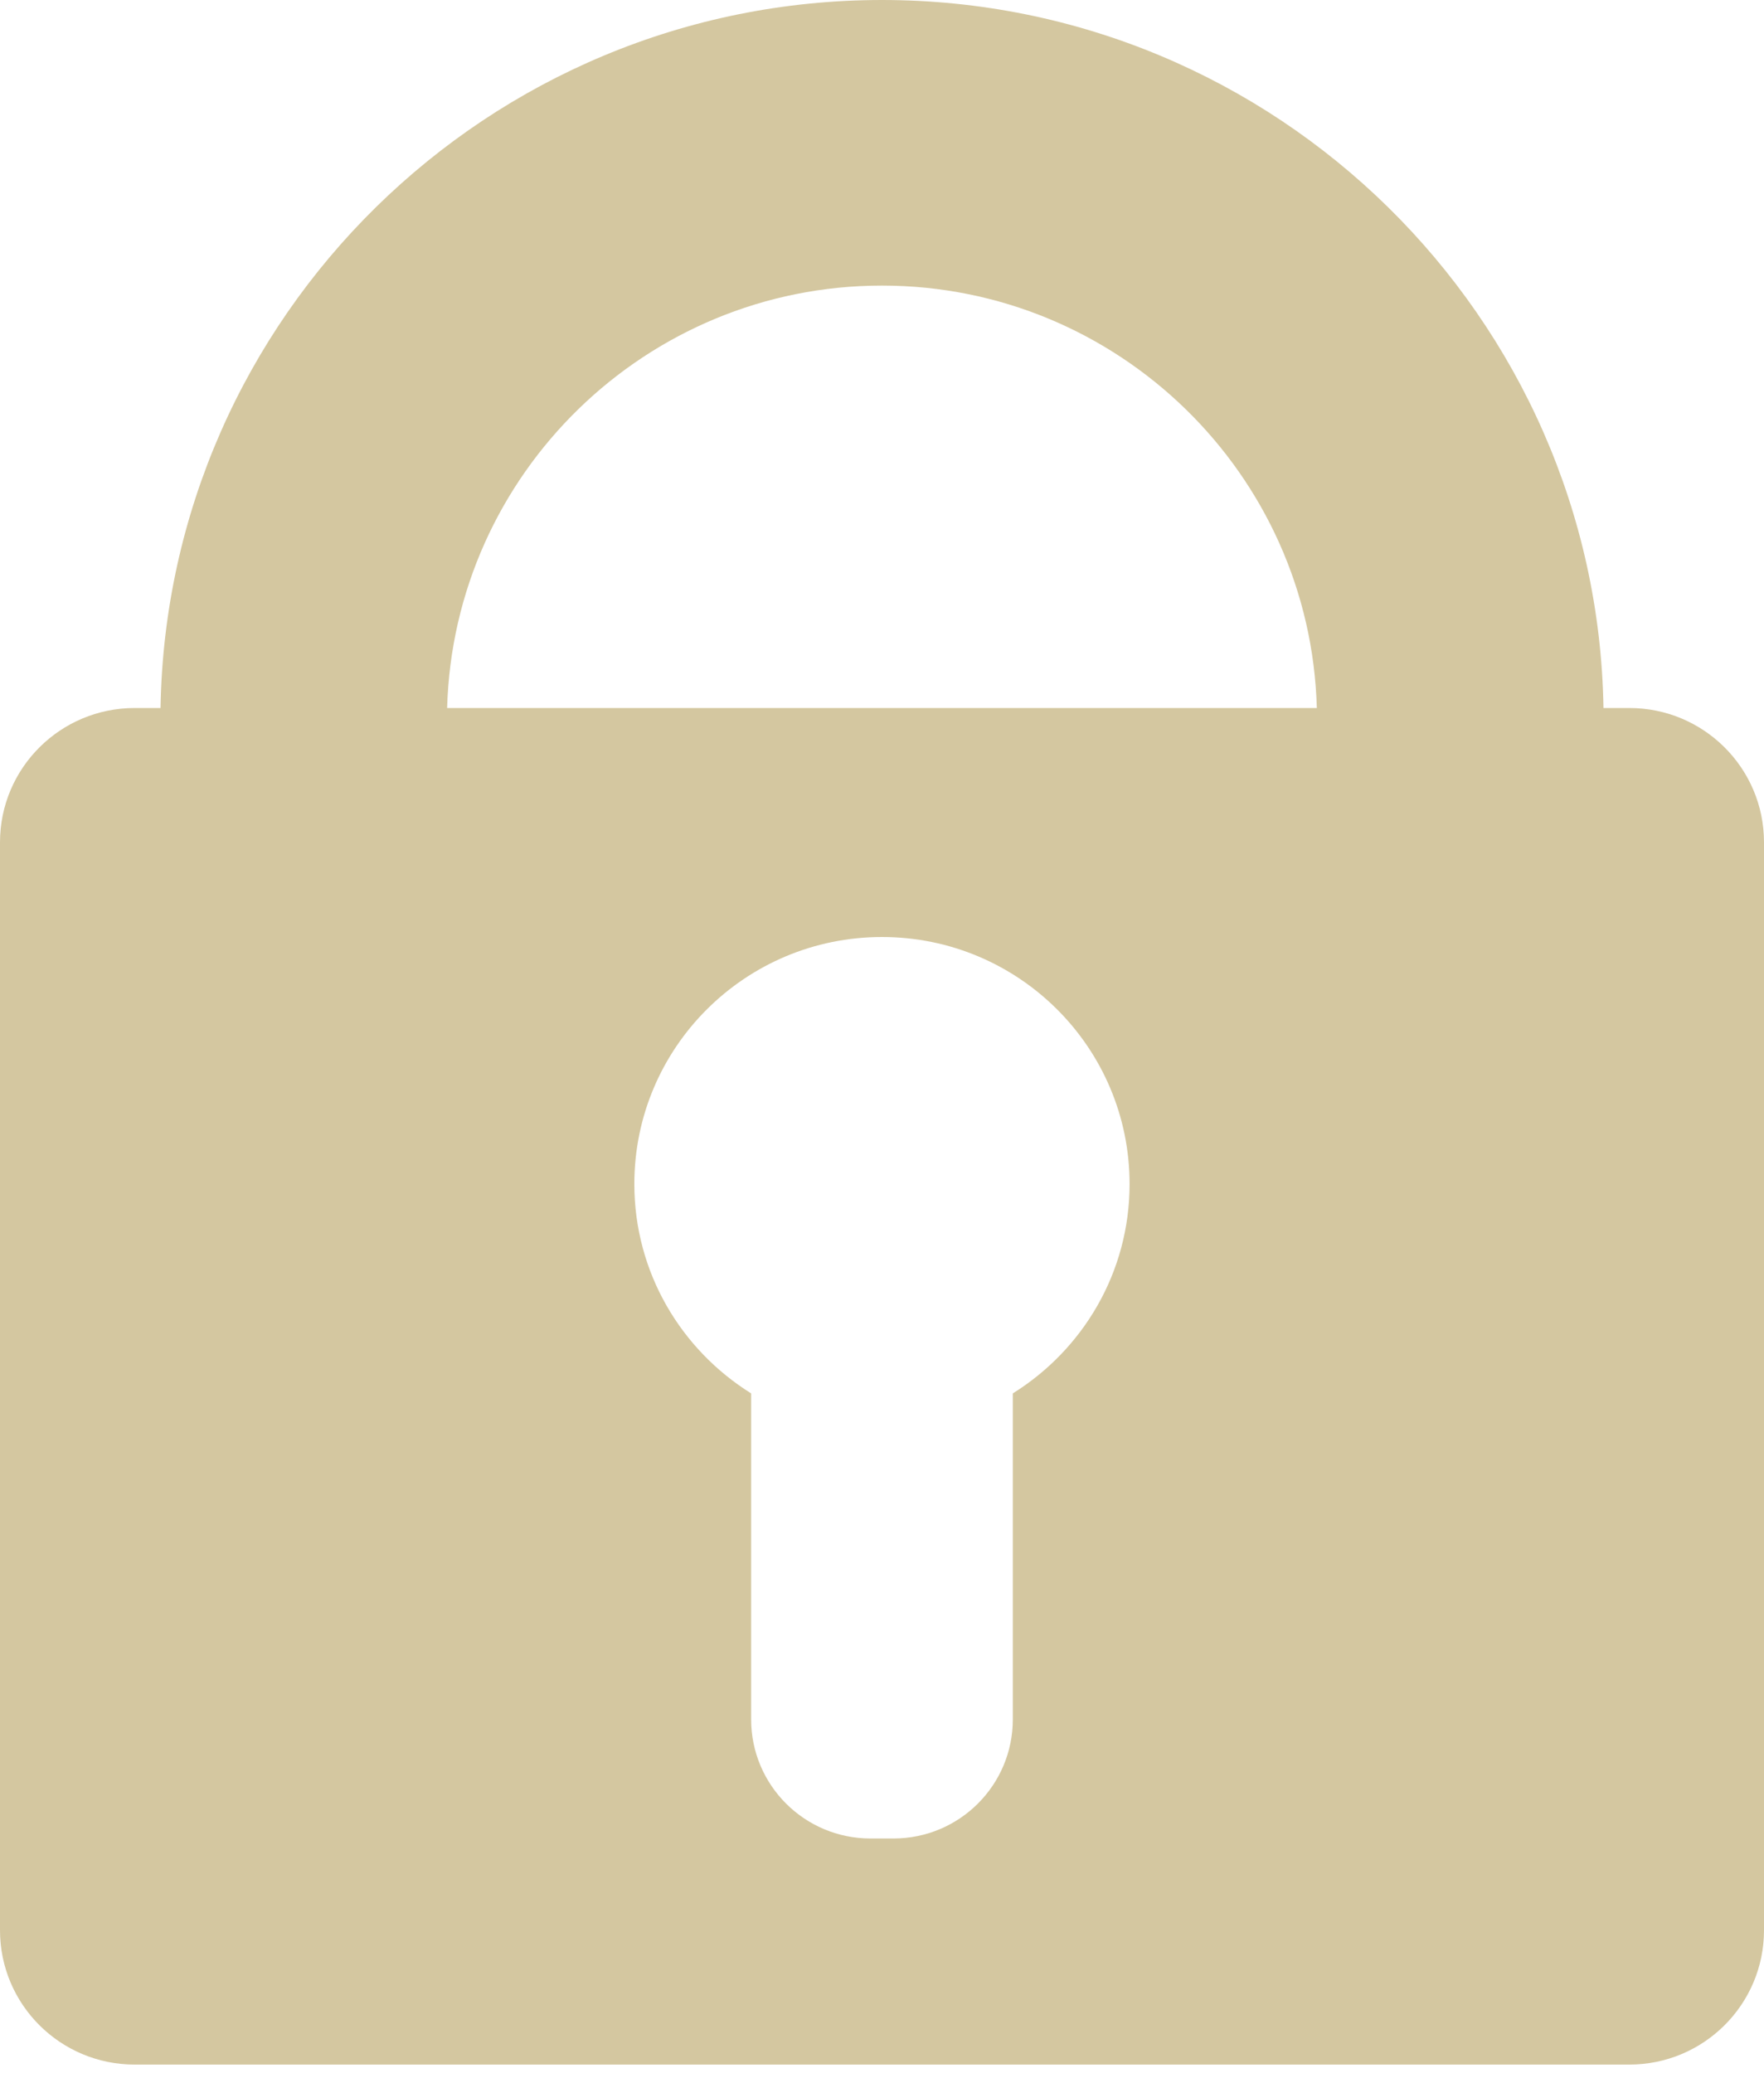 <svg width="40" height="47" viewBox="0 0 40 47" fill="none" xmlns="http://www.w3.org/2000/svg">
<path d="M3.053 46.817H36.946C38.633 46.817 40 45.453 40 43.771V19.101C40 17.419 38.633 16.055 36.946 16.055H36.36C36.214 7.178 28.933 0 20 0C11.066 0 3.786 7.178 3.64 16.055H3.054C1.367 16.055 0 17.419 0 19.101V43.771C0 45.453 1.367 46.817 3.053 46.817ZM22.966 31.597V38.991C22.966 40.481 21.755 41.69 20.261 41.69H19.738C18.244 41.69 17.033 40.481 17.033 38.991V31.597C15.445 30.608 14.384 28.854 14.384 26.849C14.384 23.756 16.898 21.248 19.999 21.248C23.1 21.248 25.614 23.755 25.614 26.849C25.615 28.854 24.554 30.608 22.966 31.597ZM20 6.476C25.353 6.476 29.715 10.75 29.86 16.055H10.139C10.285 10.75 14.647 6.476 20 6.476Z" fill="#D4C7A0"/>
</svg>
